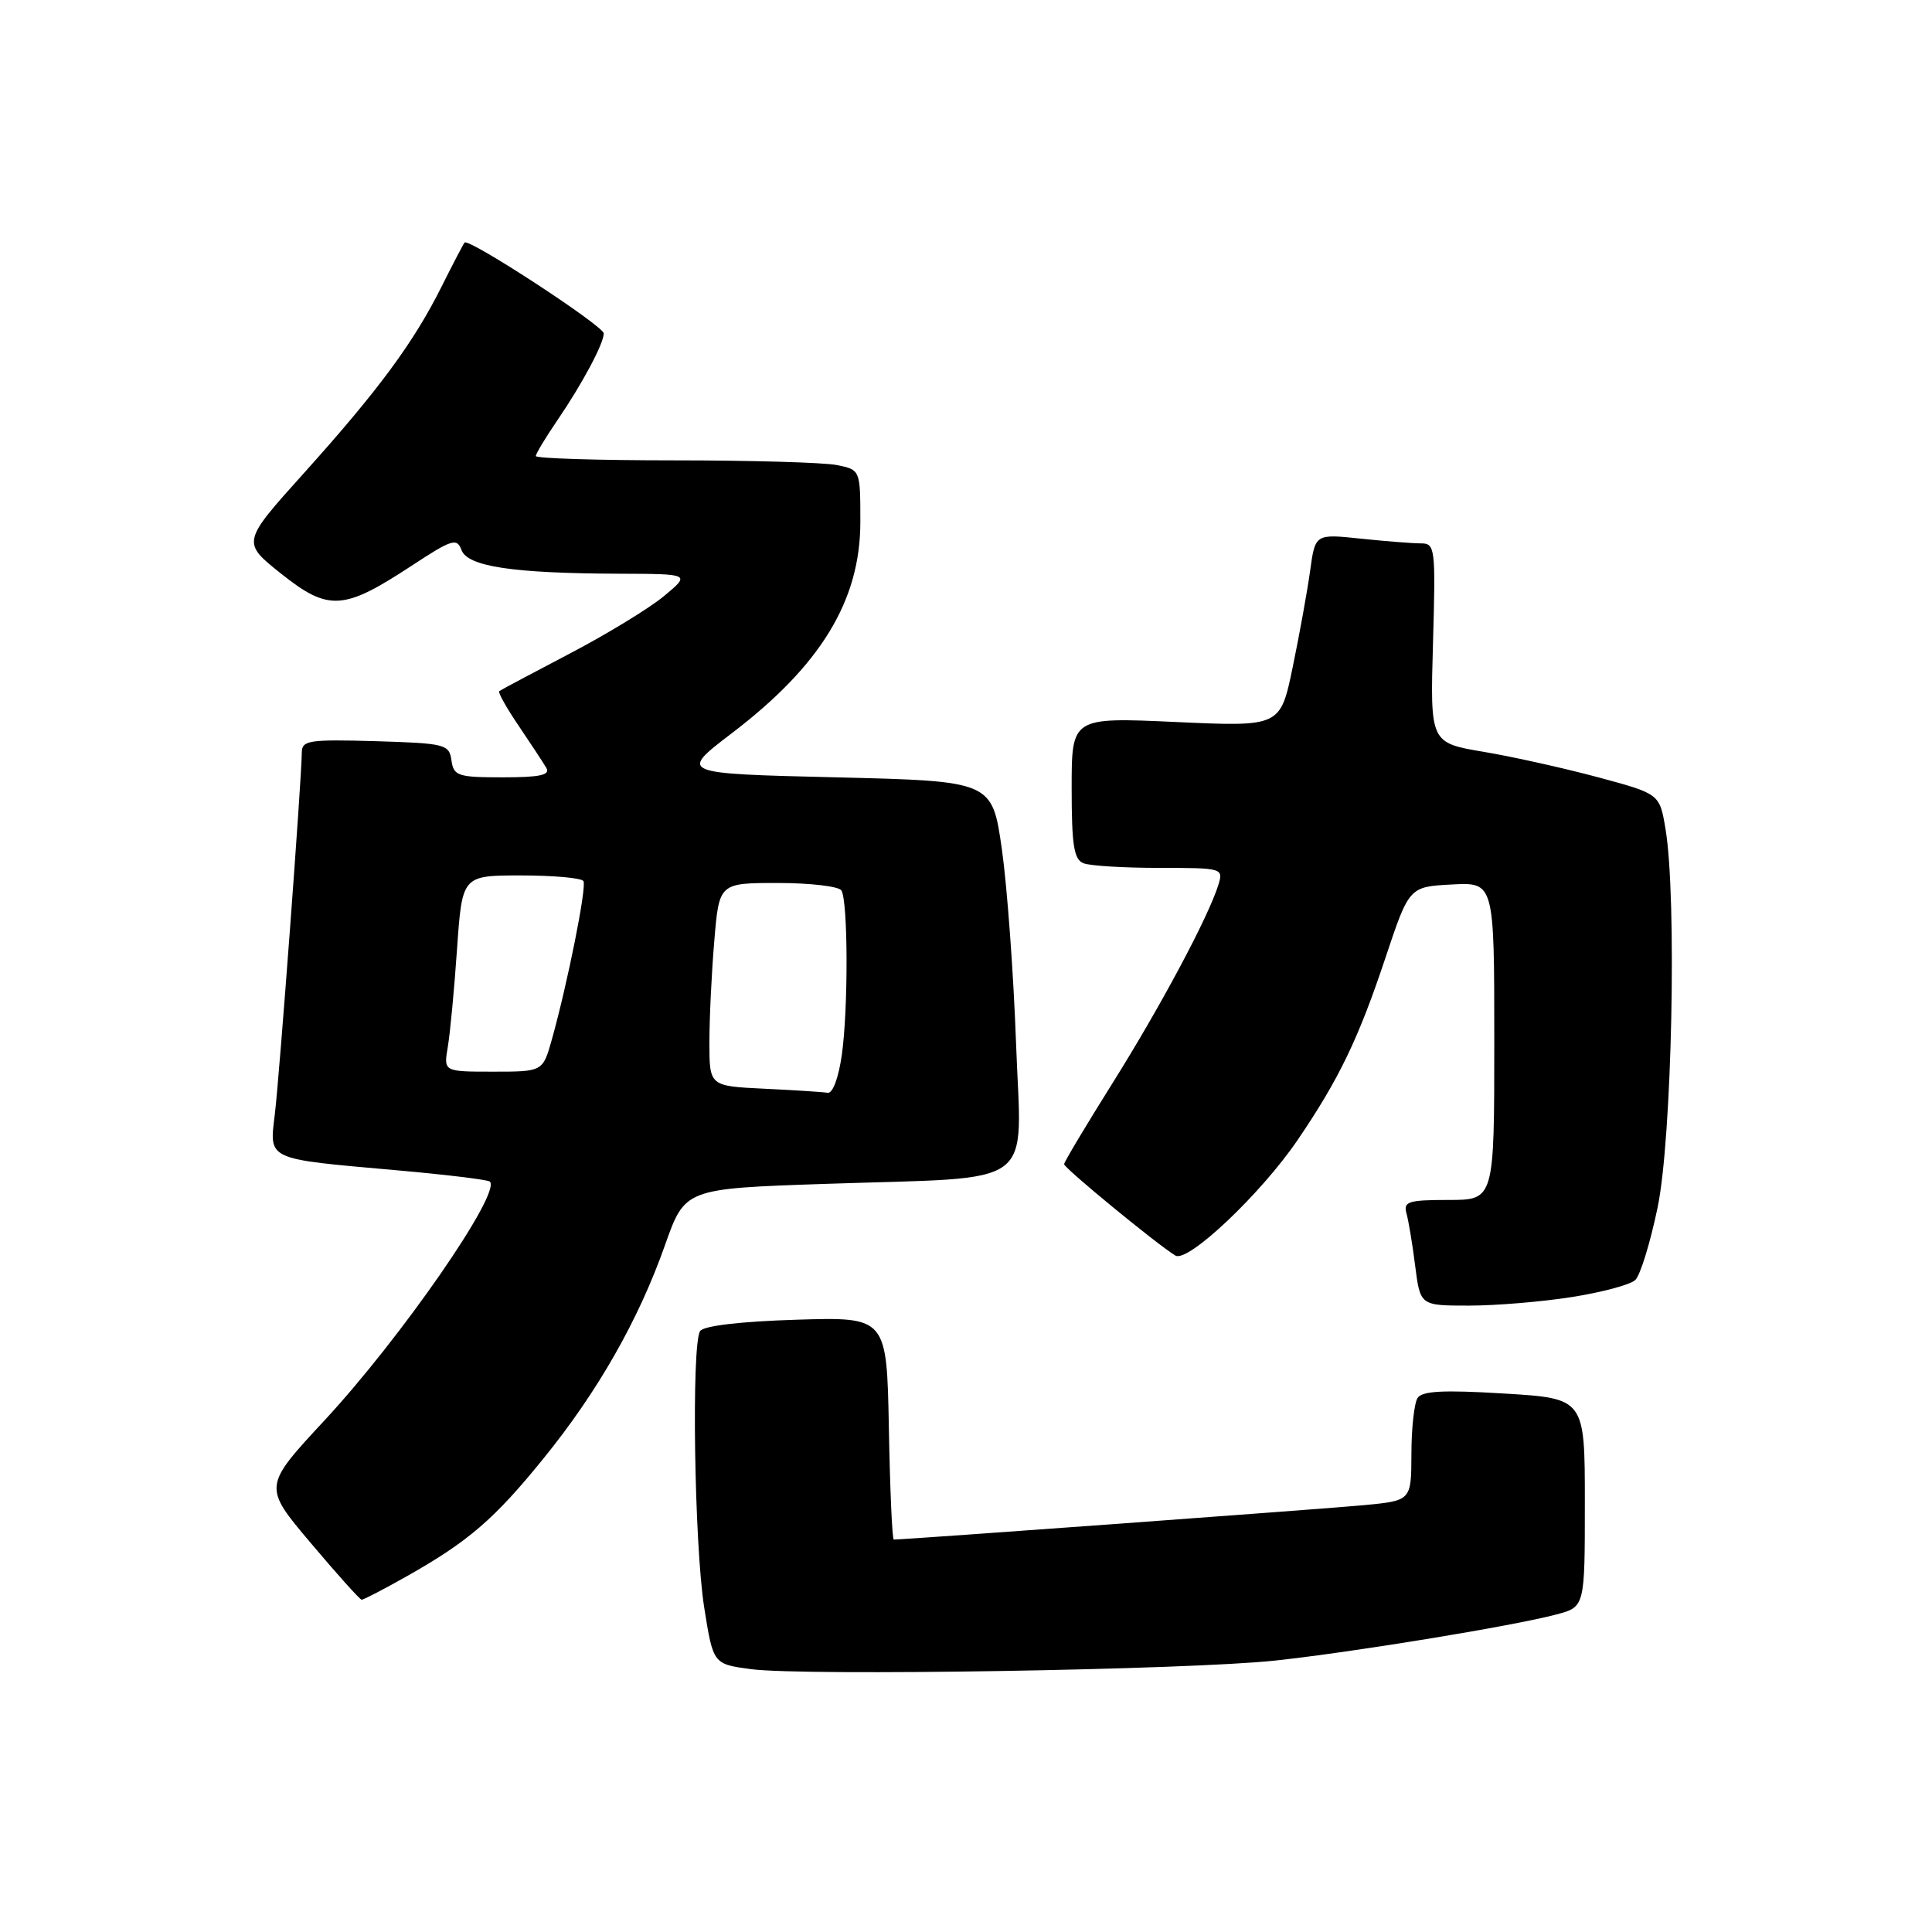 <?xml version="1.0" encoding="UTF-8" standalone="no"?>
<!DOCTYPE svg PUBLIC "-//W3C//DTD SVG 1.1//EN" "http://www.w3.org/Graphics/SVG/1.1/DTD/svg11.dtd" >
<svg xmlns="http://www.w3.org/2000/svg" xmlns:xlink="http://www.w3.org/1999/xlink" version="1.1" viewBox="0 0 256 256">
 <g >
 <path fill="currentColor"
d=" M 169.00 220.03 C 179.59 218.88 200.48 215.45 206.25 213.92 C 210.00 212.92 210.00 212.92 210.00 199.11 C 210.00 185.30 210.00 185.30 199.31 184.65 C 191.25 184.16 188.43 184.30 187.83 185.25 C 187.39 185.94 187.02 189.28 187.02 192.67 C 187.00 198.84 187.00 198.84 180.75 199.44 C 175.83 199.91 119.97 204.00 118.43 204.00 C 118.22 204.00 117.93 197.36 117.78 189.25 C 117.50 174.50 117.50 174.50 105.50 174.87 C 98.11 175.10 93.22 175.68 92.77 176.37 C 91.60 178.15 92.00 204.72 93.31 213.00 C 94.50 220.50 94.50 220.50 99.50 221.17 C 106.56 222.11 157.59 221.27 169.00 220.03 Z  M 53.89 208.87 C 62.07 204.25 65.50 201.30 72.02 193.25 C 79.22 184.38 84.61 174.91 88.11 165.00 C 90.76 157.50 90.76 157.50 109.33 156.87 C 137.96 155.90 135.33 157.84 134.63 138.18 C 134.30 129.01 133.45 117.45 132.75 112.50 C 131.46 103.50 131.46 103.50 110.71 103.00 C 89.97 102.50 89.97 102.50 96.95 97.17 C 108.77 88.17 114.00 79.57 114.00 69.17 C 114.00 62.25 114.00 62.25 110.87 61.62 C 109.16 61.28 99.48 61.00 89.37 61.00 C 79.27 61.00 71.00 60.74 71.00 60.43 C 71.00 60.12 72.29 57.98 73.86 55.68 C 77.13 50.89 80.00 45.53 80.00 44.18 C 80.00 43.20 62.12 31.52 61.56 32.14 C 61.39 32.34 60.01 34.98 58.50 38.00 C 54.82 45.37 50.16 51.69 40.28 62.68 C 32.03 71.85 32.03 71.85 37.24 76.01 C 43.53 81.01 45.51 80.89 54.47 75.01 C 59.89 71.45 60.54 71.24 61.15 72.88 C 61.96 75.07 67.94 75.97 82.00 76.02 C 91.50 76.05 91.50 76.05 88.00 78.97 C 86.08 80.57 80.45 84.01 75.50 86.60 C 70.55 89.19 66.34 91.43 66.15 91.58 C 65.96 91.74 67.12 93.80 68.73 96.18 C 70.34 98.56 71.99 101.06 72.39 101.75 C 72.94 102.70 71.54 103.00 66.63 103.00 C 60.66 103.00 60.11 102.82 59.82 100.75 C 59.52 98.62 59.00 98.49 49.75 98.21 C 40.95 97.96 40.00 98.10 39.99 99.71 C 39.98 103.04 37.04 142.46 36.42 147.61 C 35.68 153.77 35.15 153.52 52.48 155.06 C 59.07 155.64 64.66 156.32 64.91 156.57 C 66.43 158.09 53.12 177.31 42.97 188.24 C 34.86 196.98 34.86 196.98 41.18 204.46 C 44.65 208.58 47.69 211.96 47.92 211.97 C 48.15 211.99 50.84 210.59 53.89 208.87 Z  M 208.31 171.86 C 212.26 171.24 216.03 170.23 216.68 169.61 C 217.34 169.00 218.67 164.68 219.64 160.00 C 221.55 150.85 222.21 118.97 220.69 109.85 C 219.91 105.19 219.91 105.19 211.78 103.00 C 207.31 101.80 200.47 100.27 196.58 99.62 C 189.50 98.42 189.50 98.42 189.88 85.21 C 190.24 72.58 190.17 72.00 188.27 72.00 C 187.18 72.00 183.59 71.72 180.28 71.37 C 174.27 70.74 174.27 70.74 173.60 75.62 C 173.23 78.30 172.19 84.05 171.29 88.40 C 169.65 96.30 169.65 96.30 155.82 95.67 C 142.00 95.04 142.00 95.04 142.00 104.41 C 142.00 112.04 142.30 113.90 143.58 114.39 C 144.45 114.73 148.98 115.00 153.65 115.00 C 161.99 115.00 162.12 115.04 161.44 117.25 C 160.11 121.52 153.76 133.41 147.39 143.56 C 143.88 149.16 141.00 153.98 141.00 154.26 C 141.00 154.78 153.42 164.98 155.75 166.37 C 157.40 167.36 167.12 158.16 171.98 151.00 C 177.42 142.99 179.99 137.67 183.55 127.00 C 186.72 117.50 186.72 117.50 192.36 117.20 C 198.00 116.90 198.00 116.90 198.00 137.95 C 198.00 159.00 198.00 159.00 191.93 159.00 C 186.63 159.00 185.93 159.22 186.36 160.75 C 186.63 161.71 187.16 164.86 187.52 167.75 C 188.19 173.00 188.19 173.00 194.65 173.00 C 198.21 173.00 204.35 172.49 208.31 171.86 Z  M 101.25 144.26 C 94.00 143.91 94.00 143.91 94.00 138.11 C 94.00 134.91 94.29 128.86 94.65 124.65 C 95.29 117.00 95.29 117.00 103.09 117.00 C 107.37 117.00 111.16 117.45 111.49 117.99 C 112.37 119.41 112.41 133.59 111.55 139.75 C 111.11 142.84 110.34 144.92 109.66 144.80 C 109.02 144.69 105.24 144.45 101.25 144.26 Z  M 59.33 138.75 C 59.64 136.96 60.19 131.11 60.56 125.75 C 61.24 116.00 61.24 116.00 69.06 116.00 C 73.36 116.00 77.08 116.34 77.31 116.75 C 77.76 117.53 75.20 130.33 73.12 137.75 C 71.92 142.00 71.92 142.00 65.35 142.00 C 58.78 142.00 58.78 142.00 59.33 138.75 Z "/>
</g>
</svg>